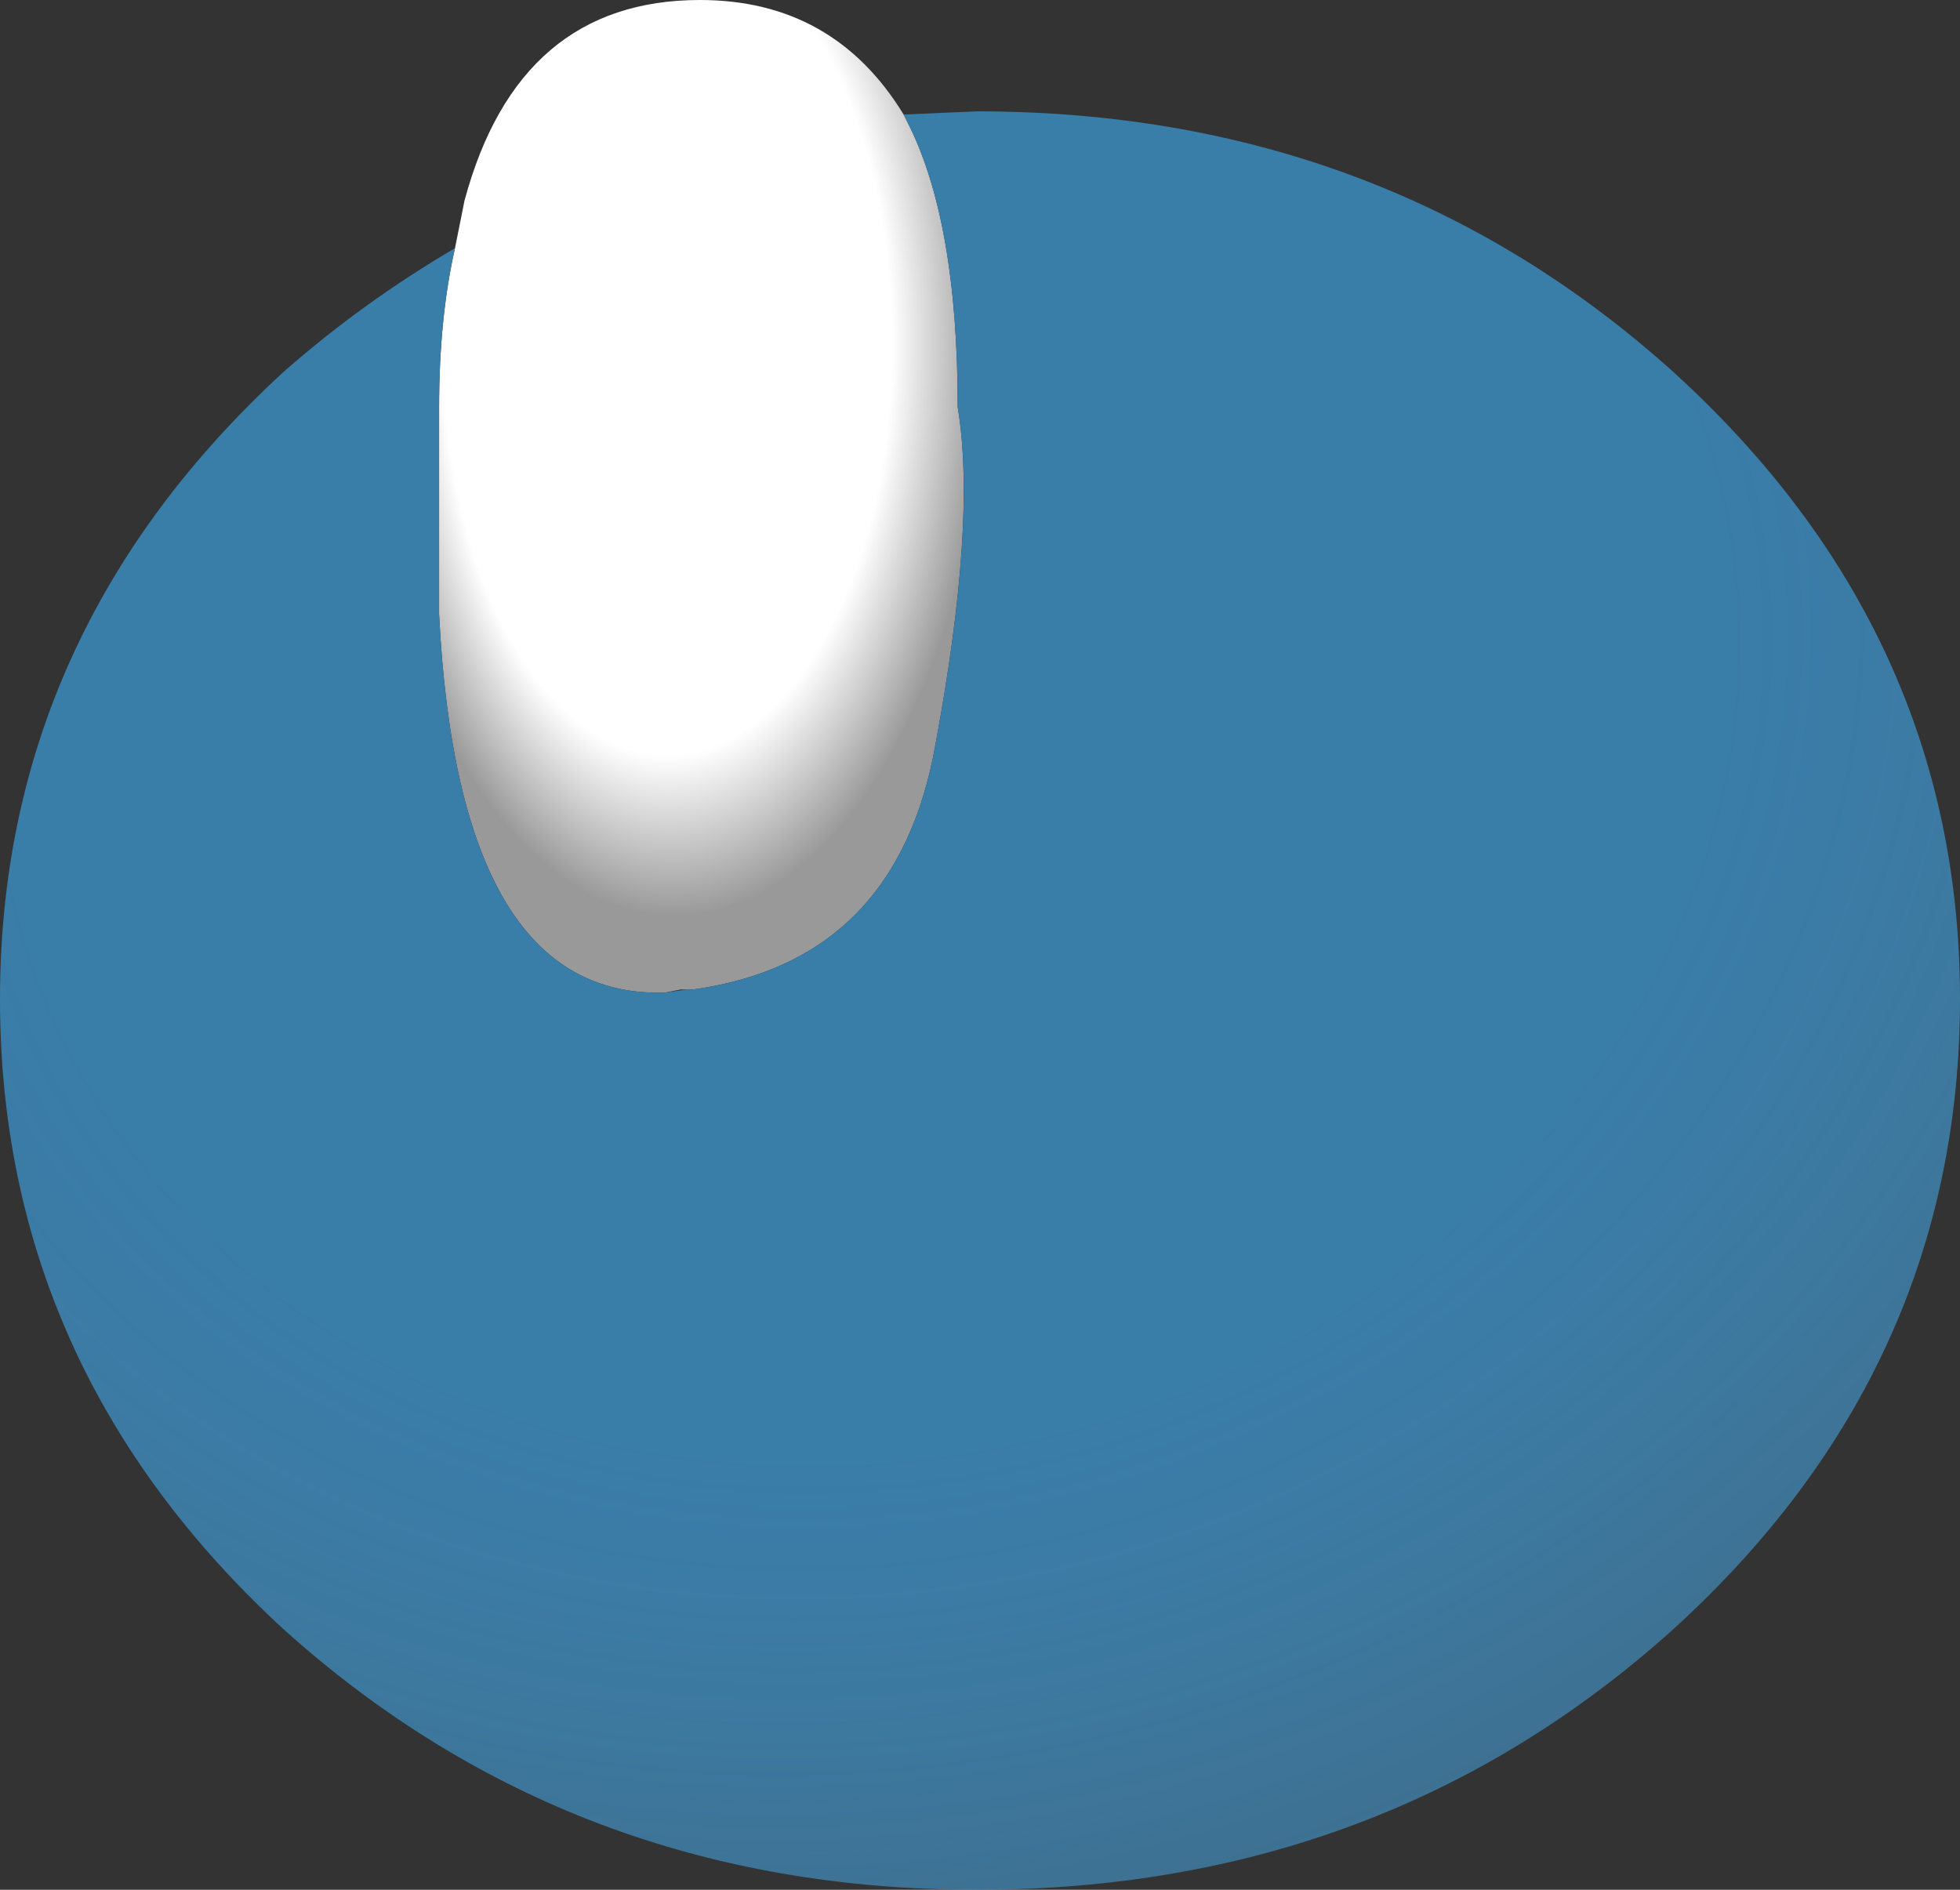 <?xml version="1.0" encoding="UTF-8" standalone="no"?>
<svg xmlns:xlink="http://www.w3.org/1999/xlink" height="29.7px" width="30.8px" xmlns="http://www.w3.org/2000/svg">
  <rect width="100%" height="100%" fill="#333333" stroke="none"/>
  <g transform="matrix(1.0, 0.0, 0.0, 1.0, 0.75, 2.2)">
    <path d="M6.4 1.7 L6.55 0.95 Q7.4 -2.2 10.25 -2.2 12.35 -2.2 13.45 -0.4 L13.5 -0.3 Q14.3 1.25 14.3 4.2 14.6 6.0 13.95 9.5 13.35 12.9 10.15 13.35 L9.95 13.35 9.7 13.4 Q6.45 13.5 6.15 7.45 L6.15 4.2 Q6.15 2.8 6.4 1.7" fill="url(#gradient0)" fill-rule="evenodd" stroke="none"/>
    <path d="M13.45 -0.4 L14.6 -0.45 Q21.0 -0.45 25.55 3.65 30.05 7.75 30.05 13.5 30.05 19.3 25.55 23.4 21.0 27.5 14.6 27.5 8.25 27.5 3.7 23.4 -0.75 19.3 -0.75 13.5 -0.75 7.75 3.7 3.65 4.95 2.55 6.4 1.7 6.15 2.8 6.15 4.2 L6.15 7.45 Q6.45 13.5 9.7 13.4 L10.05 13.35 10.15 13.35 Q13.35 12.9 13.95 9.5 14.6 6.0 14.3 4.2 14.3 1.25 13.5 -0.3 L13.45 -0.4" fill="url(#gradient1)" fill-rule="evenodd" stroke="none"/>
  </g>
  <defs>
    <radialGradient cx="0" cy="0" fx="-67.2" fy="0" gradientTransform="matrix(0.006, 0.0, 0.0, 0.011, 9.85, 3.2)" gradientUnits="userSpaceOnUse" id="gradient0" r="819.2" spreadMethod="pad">
      <stop offset="0.718" stop-color="#ffffff"/>
      <stop offset="1.0" stop-color="#ffffff" stop-opacity="0.498"/>
    </radialGradient>
    <radialGradient cx="0" cy="0" fx="-67.2" fy="0" gradientTransform="matrix(-0.007, -0.027, -0.031, 0.008, 12.65, 7.85)" gradientUnits="userSpaceOnUse" id="gradient1" r="819.2" spreadMethod="pad">
      <stop offset="0.518" stop-color="#397da9"/>
      <stop offset="1.0" stop-color="#489dd4" stop-opacity="0.502"/>
    </radialGradient>
  </defs>
</svg>
